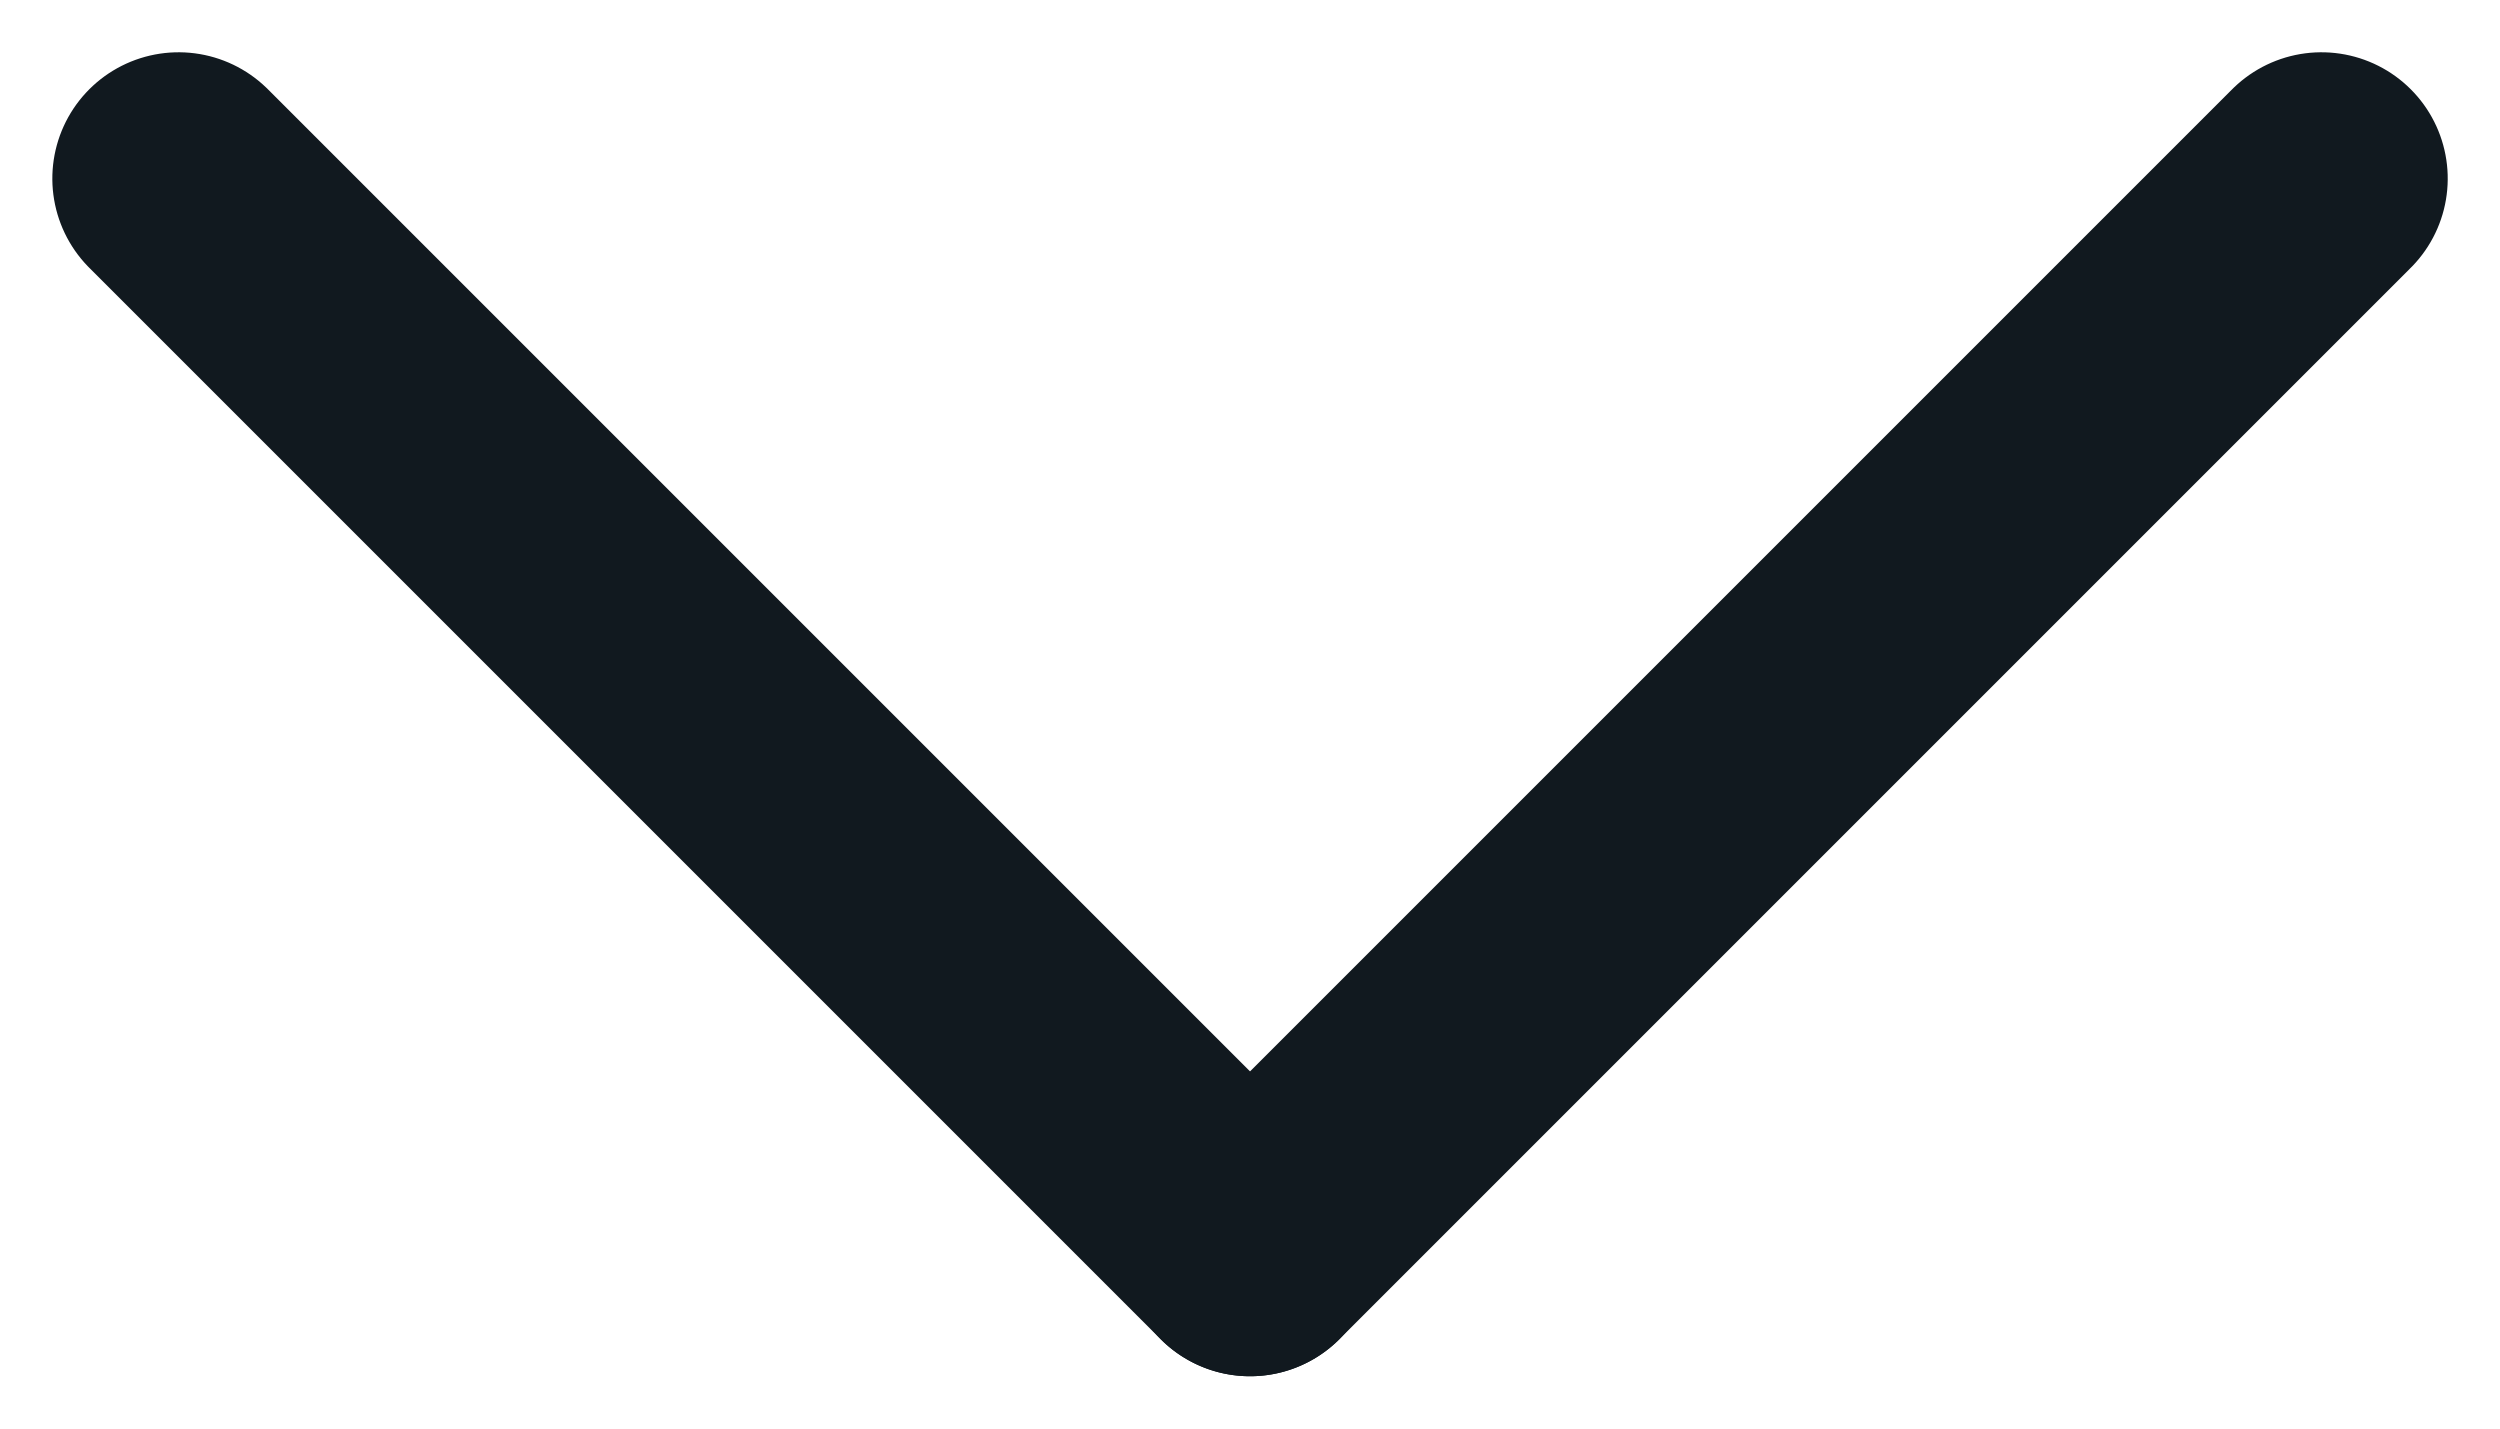 <svg xmlns="http://www.w3.org/2000/svg" width="19.799" height="11.314" viewBox="0 0 19.799 11.314">
  <g id="Groupe_32" data-name="Groupe 32" transform="translate(18.385 1.414) rotate(135)">
    <line id="Ligne_8" data-name="Ligne 8" x2="12" transform="translate(0 0)" fill="none" stroke="#11191f" stroke-linecap="round" stroke-width="2"/>
    <line id="Ligne_9" data-name="Ligne 9" x2="12" transform="translate(12 0) rotate(90)" fill="none" stroke="#11191f" stroke-linecap="round" stroke-width="2"/>
  </g>
</svg>
